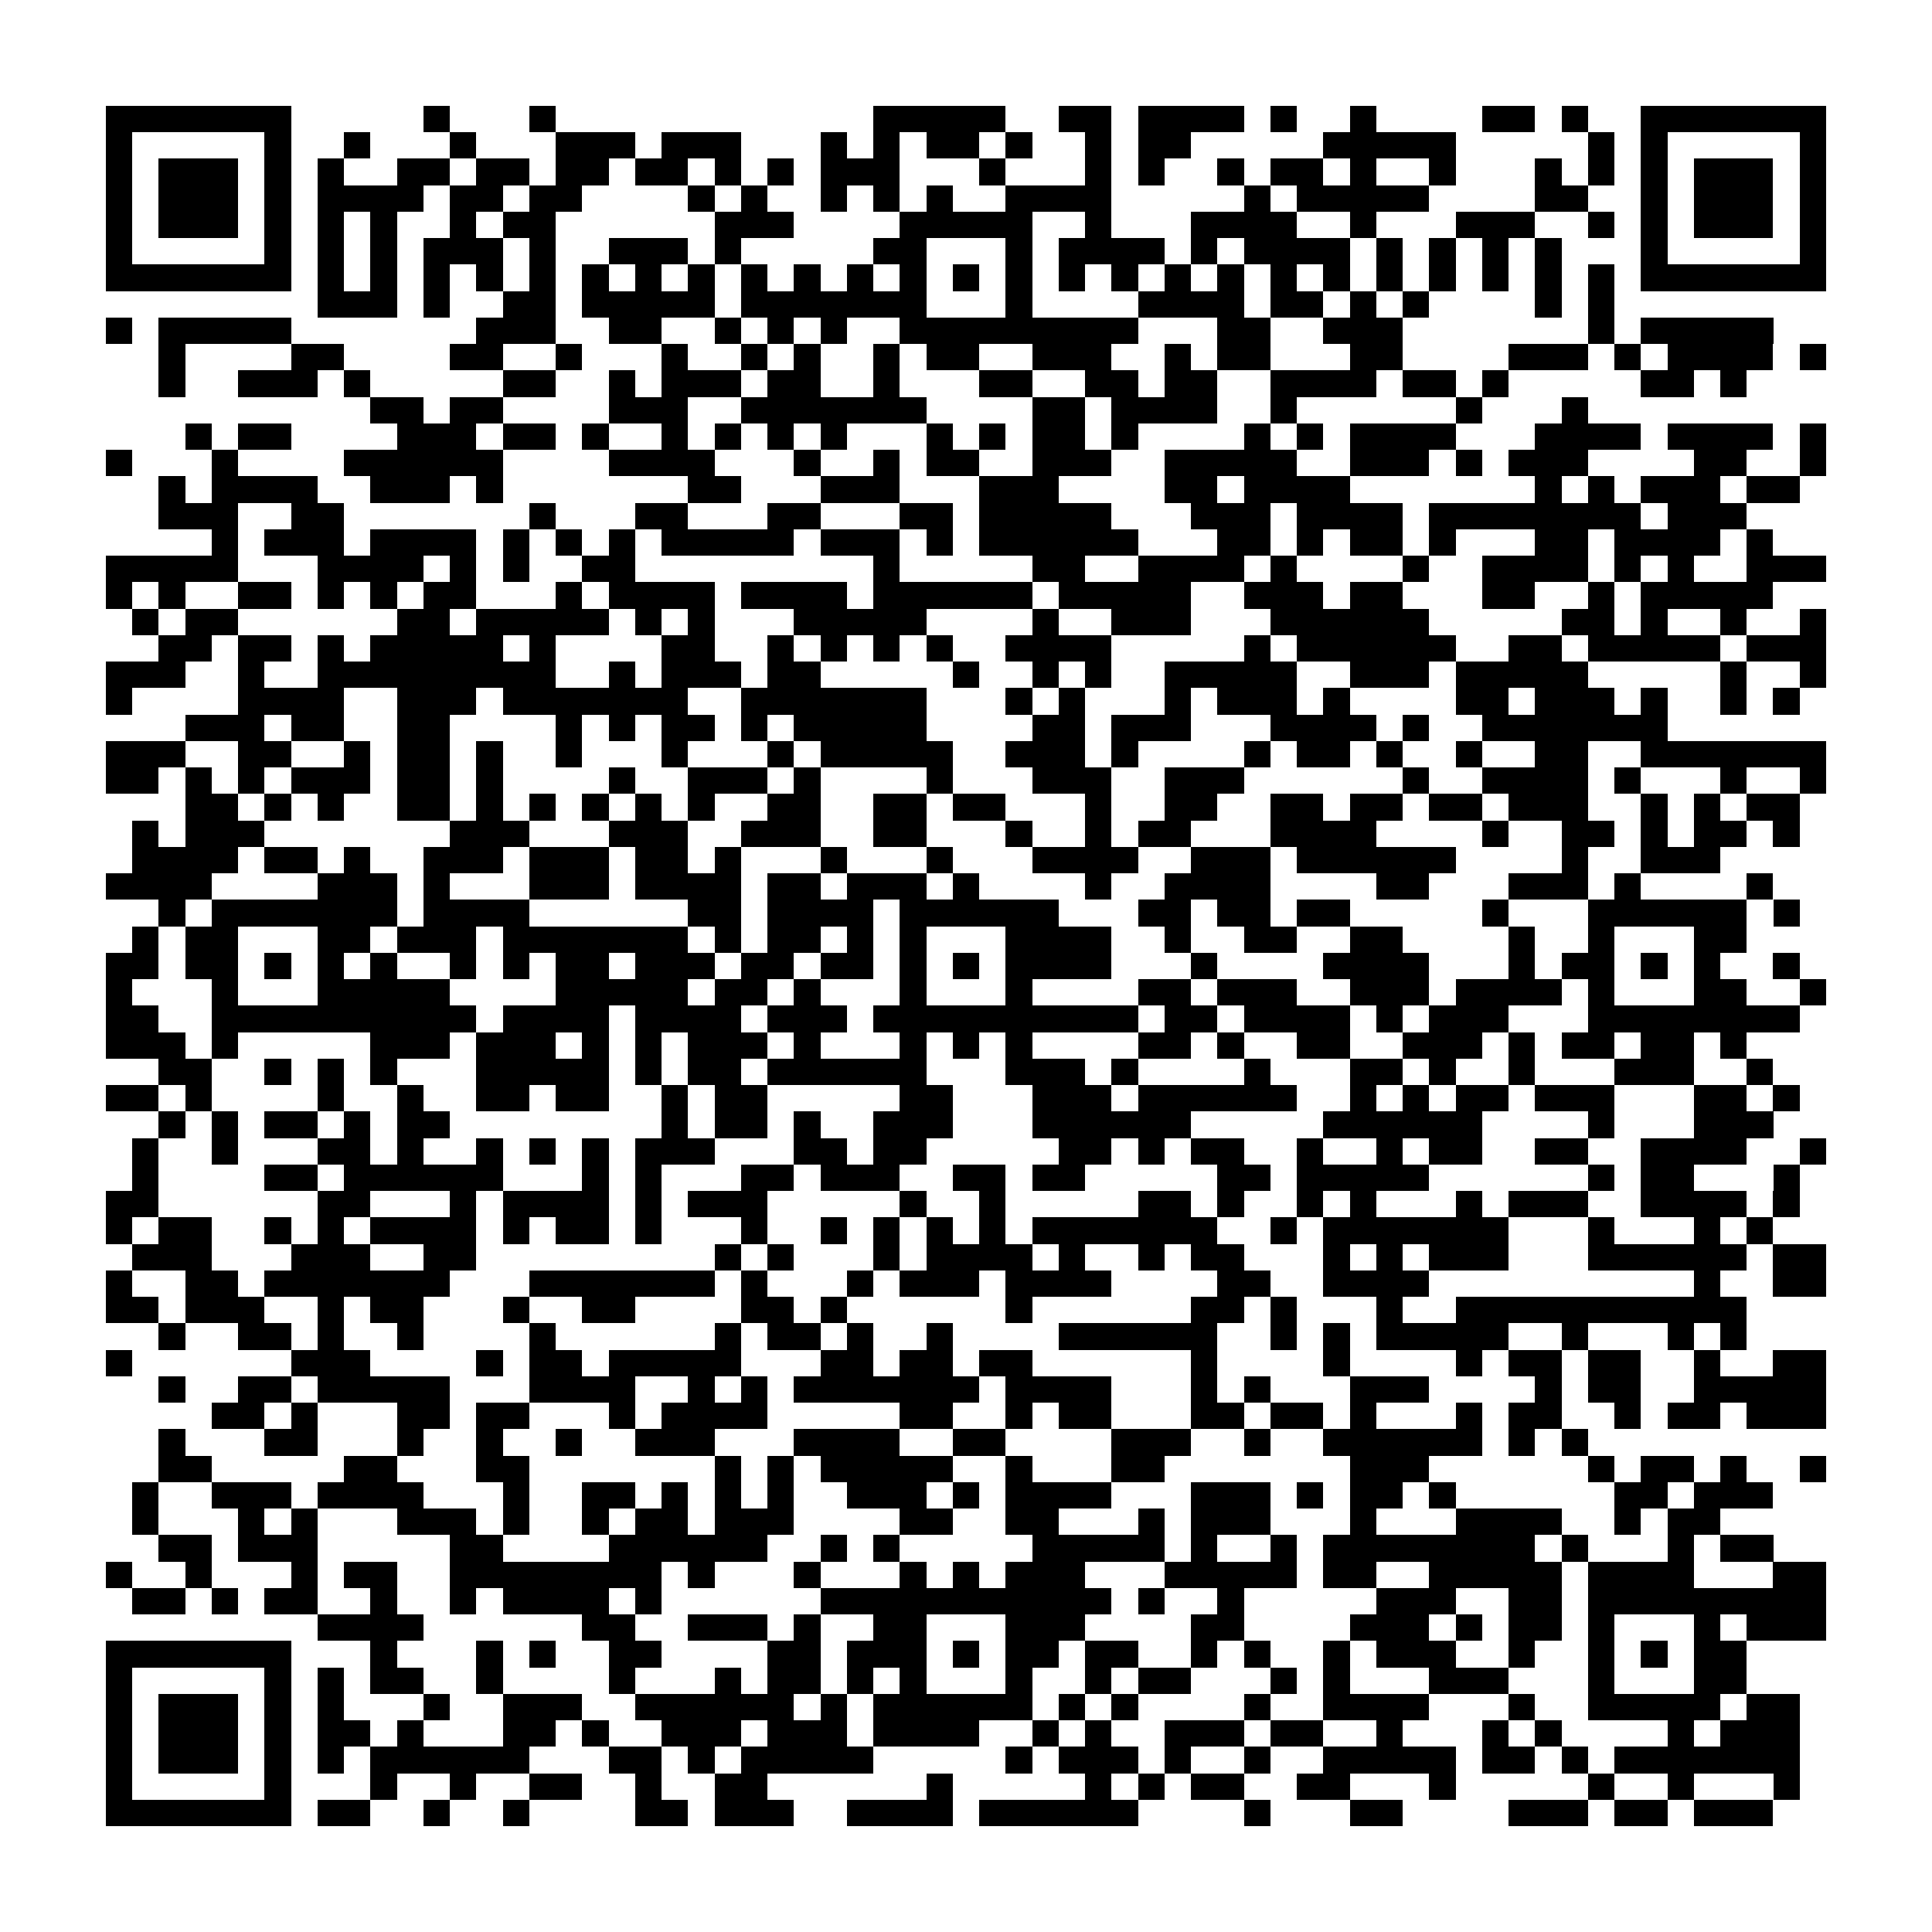 <?xml version="1.0" encoding="utf-8"?><!DOCTYPE svg PUBLIC "-//W3C//DTD SVG 1.1//EN" "http://www.w3.org/Graphics/SVG/1.1/DTD/svg11.dtd"><svg xmlns="http://www.w3.org/2000/svg" viewBox="0 0 73 73" shape-rendering="crispEdges"><path fill="#ffffff" d="M0 0h73v73H0z"/><path stroke="#000000" d="M4 4.5h7m5 0h1m3 0h1m12 0h5m2 0h2m1 0h4m1 0h1m2 0h1m4 0h2m1 0h1m2 0h7M4 5.5h1m5 0h1m2 0h1m3 0h1m3 0h3m1 0h3m3 0h1m1 0h1m1 0h2m1 0h1m2 0h1m1 0h2m5 0h5m5 0h1m1 0h1m5 0h1M4 6.5h1m1 0h3m1 0h1m1 0h1m2 0h2m1 0h2m1 0h2m1 0h2m1 0h1m1 0h1m1 0h3m3 0h1m3 0h1m1 0h1m2 0h1m1 0h2m1 0h1m2 0h1m3 0h1m1 0h1m1 0h1m1 0h3m1 0h1M4 7.5h1m1 0h3m1 0h1m1 0h4m1 0h2m1 0h2m4 0h1m1 0h1m2 0h1m1 0h1m1 0h1m2 0h4m5 0h1m1 0h5m4 0h2m2 0h1m1 0h3m1 0h1M4 8.5h1m1 0h3m1 0h1m1 0h1m1 0h1m2 0h1m1 0h2m6 0h3m4 0h5m2 0h1m3 0h4m2 0h1m3 0h3m2 0h1m1 0h1m1 0h3m1 0h1M4 9.5h1m5 0h1m1 0h1m1 0h1m1 0h3m1 0h1m2 0h3m1 0h1m5 0h2m3 0h1m1 0h4m1 0h1m1 0h4m1 0h1m1 0h1m1 0h1m1 0h1m3 0h1m5 0h1M4 10.5h7m1 0h1m1 0h1m1 0h1m1 0h1m1 0h1m1 0h1m1 0h1m1 0h1m1 0h1m1 0h1m1 0h1m1 0h1m1 0h1m1 0h1m1 0h1m1 0h1m1 0h1m1 0h1m1 0h1m1 0h1m1 0h1m1 0h1m1 0h1m1 0h1m1 0h1m1 0h7M12 11.5h3m1 0h1m2 0h2m1 0h5m1 0h7m3 0h1m4 0h4m1 0h2m1 0h1m1 0h1m4 0h1m1 0h1M4 12.5h1m1 0h5m7 0h3m2 0h2m2 0h1m1 0h1m1 0h1m2 0h9m3 0h2m2 0h3m7 0h1m1 0h5M6 13.5h1m4 0h2m4 0h2m2 0h1m3 0h1m2 0h1m1 0h1m2 0h1m1 0h2m2 0h3m2 0h1m1 0h2m3 0h2m4 0h3m1 0h1m1 0h4m1 0h1M6 14.5h1m2 0h3m1 0h1m5 0h2m2 0h1m1 0h3m1 0h2m2 0h1m3 0h2m2 0h2m1 0h2m2 0h4m1 0h2m1 0h1m5 0h2m1 0h1M14 15.5h2m1 0h2m4 0h3m2 0h7m4 0h2m1 0h4m2 0h1m6 0h1m3 0h1M7 16.5h1m1 0h2m4 0h3m1 0h2m1 0h1m2 0h1m1 0h1m1 0h1m1 0h1m3 0h1m1 0h1m1 0h2m1 0h1m4 0h1m1 0h1m1 0h4m3 0h4m1 0h4m1 0h1M4 17.5h1m3 0h1m4 0h6m4 0h4m3 0h1m2 0h1m1 0h2m2 0h3m2 0h5m2 0h3m1 0h1m1 0h3m4 0h2m2 0h1M6 18.5h1m1 0h4m2 0h3m1 0h1m7 0h2m3 0h3m3 0h3m4 0h2m1 0h4m7 0h1m1 0h1m1 0h3m1 0h2M6 19.5h3m2 0h2m7 0h1m3 0h2m3 0h2m3 0h2m1 0h5m3 0h3m1 0h4m1 0h8m1 0h3M8 20.5h1m1 0h3m1 0h4m1 0h1m1 0h1m1 0h1m1 0h5m1 0h3m1 0h1m1 0h6m3 0h2m1 0h1m1 0h2m1 0h1m3 0h2m1 0h4m1 0h1M4 21.5h5m3 0h4m1 0h1m1 0h1m2 0h2m9 0h1m5 0h2m2 0h4m1 0h1m4 0h1m2 0h4m1 0h1m1 0h1m2 0h3M4 22.5h1m1 0h1m2 0h2m1 0h1m1 0h1m1 0h2m3 0h1m1 0h4m1 0h4m1 0h6m1 0h5m2 0h3m1 0h2m3 0h2m2 0h1m1 0h5M5 23.5h1m1 0h2m6 0h2m1 0h5m1 0h1m1 0h1m3 0h5m4 0h1m2 0h3m3 0h6m5 0h2m1 0h1m2 0h1m2 0h1M6 24.5h2m1 0h2m1 0h1m1 0h5m1 0h1m4 0h2m2 0h1m1 0h1m1 0h1m1 0h1m2 0h4m5 0h1m1 0h6m2 0h2m1 0h5m1 0h3M4 25.5h3m2 0h1m2 0h9m2 0h1m1 0h3m1 0h2m5 0h1m2 0h1m1 0h1m2 0h5m2 0h3m1 0h5m5 0h1m2 0h1M4 26.5h1m4 0h4m2 0h3m1 0h7m2 0h7m3 0h1m1 0h1m3 0h1m1 0h3m1 0h1m4 0h2m1 0h3m1 0h1m2 0h1m1 0h1M7 27.5h3m1 0h2m2 0h2m4 0h1m1 0h1m1 0h2m1 0h1m1 0h5m4 0h2m1 0h3m3 0h4m1 0h1m2 0h7M4 28.5h3m2 0h2m2 0h1m1 0h2m1 0h1m2 0h1m3 0h1m3 0h1m1 0h5m2 0h3m1 0h1m4 0h1m1 0h2m1 0h1m2 0h1m2 0h2m2 0h7M4 29.5h2m1 0h1m1 0h1m1 0h3m1 0h2m1 0h1m4 0h1m2 0h3m1 0h1m4 0h1m3 0h3m2 0h3m6 0h1m2 0h4m1 0h1m3 0h1m2 0h1M7 30.5h2m1 0h1m1 0h1m2 0h2m1 0h1m1 0h1m1 0h1m1 0h1m1 0h1m2 0h2m2 0h2m1 0h2m3 0h1m2 0h2m2 0h2m1 0h2m1 0h2m1 0h3m2 0h1m1 0h1m1 0h2M5 31.5h1m1 0h3m7 0h3m3 0h3m2 0h3m2 0h2m3 0h1m2 0h1m1 0h2m3 0h4m4 0h1m2 0h2m1 0h1m1 0h2m1 0h1M5 32.5h4m1 0h2m1 0h1m2 0h3m1 0h3m1 0h2m1 0h1m3 0h1m3 0h1m3 0h4m2 0h3m1 0h6m4 0h1m2 0h3M4 33.5h4m4 0h3m1 0h1m3 0h3m1 0h4m1 0h2m1 0h3m1 0h1m4 0h1m2 0h4m4 0h2m3 0h3m1 0h1m4 0h1M6 34.5h1m1 0h7m1 0h4m6 0h2m1 0h4m1 0h6m3 0h2m1 0h2m1 0h2m5 0h1m3 0h6m1 0h1M5 35.5h1m1 0h2m3 0h2m1 0h3m1 0h7m1 0h1m1 0h2m1 0h1m1 0h1m3 0h4m2 0h1m2 0h2m2 0h2m4 0h1m2 0h1m3 0h2M4 36.5h2m1 0h2m1 0h1m1 0h1m1 0h1m2 0h1m1 0h1m1 0h2m1 0h3m1 0h2m1 0h2m1 0h1m1 0h1m1 0h4m3 0h1m4 0h4m3 0h1m1 0h2m1 0h1m1 0h1m2 0h1M4 37.5h1m3 0h1m3 0h5m4 0h5m1 0h2m1 0h1m3 0h1m3 0h1m4 0h2m1 0h3m2 0h3m1 0h4m1 0h1m3 0h2m2 0h1M4 38.5h2m2 0h10m1 0h4m1 0h4m1 0h3m1 0h10m1 0h2m1 0h4m1 0h1m1 0h3m3 0h8M4 39.5h3m1 0h1m5 0h3m1 0h3m1 0h1m1 0h1m1 0h3m1 0h1m3 0h1m1 0h1m1 0h1m4 0h2m1 0h1m2 0h2m2 0h3m1 0h1m1 0h2m1 0h2m1 0h1M6 40.5h2m2 0h1m1 0h1m1 0h1m3 0h5m1 0h1m1 0h2m1 0h6m3 0h3m1 0h1m4 0h1m3 0h2m1 0h1m2 0h1m3 0h3m2 0h1M4 41.5h2m1 0h1m4 0h1m2 0h1m2 0h2m1 0h2m2 0h1m1 0h2m5 0h2m3 0h3m1 0h6m2 0h1m1 0h1m1 0h2m1 0h3m3 0h2m1 0h1M6 42.5h1m1 0h1m1 0h2m1 0h1m1 0h2m8 0h1m1 0h2m1 0h1m2 0h3m3 0h6m5 0h6m4 0h1m3 0h3M5 43.5h1m2 0h1m3 0h2m1 0h1m2 0h1m1 0h1m1 0h1m1 0h3m3 0h2m1 0h2m5 0h2m1 0h1m1 0h2m2 0h1m2 0h1m1 0h2m2 0h2m2 0h4m2 0h1M5 44.5h1m4 0h2m1 0h6m3 0h1m1 0h1m3 0h2m1 0h3m2 0h2m1 0h2m5 0h2m1 0h5m6 0h1m1 0h2m3 0h1M4 45.5h2m6 0h2m3 0h1m1 0h4m1 0h1m1 0h3m5 0h1m2 0h1m5 0h2m1 0h1m2 0h1m1 0h1m3 0h1m1 0h3m2 0h4m1 0h1M4 46.5h1m1 0h2m2 0h1m1 0h1m1 0h4m1 0h1m1 0h2m1 0h1m3 0h1m2 0h1m1 0h1m1 0h1m1 0h1m1 0h7m2 0h1m1 0h7m3 0h1m3 0h1m1 0h1M5 47.5h3m3 0h3m2 0h2m9 0h1m1 0h1m3 0h1m1 0h4m1 0h1m2 0h1m1 0h2m3 0h1m1 0h1m1 0h3m3 0h6m1 0h2M4 48.5h1m2 0h2m1 0h7m3 0h7m1 0h1m3 0h1m1 0h3m1 0h4m4 0h2m2 0h4m10 0h1m2 0h2M4 49.5h2m1 0h3m2 0h1m1 0h2m3 0h1m2 0h2m4 0h2m1 0h1m6 0h1m6 0h2m1 0h1m3 0h1m2 0h11M6 50.5h1m2 0h2m1 0h1m2 0h1m4 0h1m6 0h1m1 0h2m1 0h1m2 0h1m4 0h6m2 0h1m1 0h1m1 0h5m2 0h1m3 0h1m1 0h1M4 51.5h1m6 0h3m4 0h1m1 0h2m1 0h5m3 0h2m1 0h2m1 0h2m6 0h1m4 0h1m4 0h1m1 0h2m1 0h2m2 0h1m2 0h2M6 52.5h1m2 0h2m1 0h5m3 0h4m2 0h1m1 0h1m1 0h7m1 0h4m3 0h1m1 0h1m3 0h3m4 0h1m1 0h2m2 0h5M8 53.5h2m1 0h1m3 0h2m1 0h2m3 0h1m1 0h4m5 0h2m2 0h1m1 0h2m3 0h2m1 0h2m1 0h1m3 0h1m1 0h2m2 0h1m1 0h2m1 0h3M6 54.5h1m3 0h2m3 0h1m2 0h1m2 0h1m2 0h3m3 0h4m2 0h2m4 0h3m2 0h1m2 0h6m1 0h1m1 0h1M6 55.5h2m5 0h2m3 0h2m7 0h1m1 0h1m1 0h5m2 0h1m3 0h2m7 0h3m6 0h1m1 0h2m1 0h1m2 0h1M5 56.5h1m2 0h3m1 0h4m3 0h1m2 0h2m1 0h1m1 0h1m1 0h1m2 0h3m1 0h1m1 0h4m3 0h3m1 0h1m1 0h2m1 0h1m6 0h2m1 0h3M5 57.5h1m3 0h1m1 0h1m3 0h3m1 0h1m2 0h1m1 0h2m1 0h3m4 0h2m2 0h2m3 0h1m1 0h3m3 0h1m3 0h4m2 0h1m1 0h2M6 58.5h2m1 0h3m5 0h2m4 0h6m2 0h1m1 0h1m5 0h5m1 0h1m2 0h1m1 0h8m1 0h1m3 0h1m1 0h2M4 59.5h1m2 0h1m3 0h1m1 0h2m2 0h8m1 0h1m3 0h1m3 0h1m1 0h1m1 0h3m3 0h5m1 0h2m2 0h5m1 0h4m3 0h2M5 60.5h2m1 0h1m1 0h2m2 0h1m2 0h1m1 0h4m1 0h1m6 0h11m1 0h1m2 0h1m5 0h3m2 0h2m1 0h9M12 61.5h4m6 0h2m2 0h3m1 0h1m2 0h2m3 0h3m4 0h2m4 0h3m1 0h1m1 0h2m1 0h1m3 0h1m1 0h3M4 62.5h7m3 0h1m3 0h1m1 0h1m2 0h2m4 0h2m1 0h3m1 0h1m1 0h2m1 0h2m2 0h1m1 0h1m2 0h1m1 0h3m2 0h1m2 0h1m1 0h1m1 0h2M4 63.5h1m5 0h1m1 0h1m1 0h2m2 0h1m4 0h1m3 0h1m1 0h2m1 0h1m1 0h1m3 0h1m2 0h1m1 0h2m3 0h1m1 0h1m3 0h3m3 0h1m3 0h2M4 64.5h1m1 0h3m1 0h1m1 0h1m3 0h1m2 0h3m2 0h6m1 0h1m1 0h6m1 0h1m1 0h1m4 0h1m2 0h4m3 0h1m2 0h5m1 0h2M4 65.5h1m1 0h3m1 0h1m1 0h2m1 0h1m3 0h2m1 0h1m2 0h3m1 0h3m1 0h4m2 0h1m1 0h1m2 0h3m1 0h2m2 0h1m3 0h1m1 0h1m4 0h1m1 0h3M4 66.5h1m1 0h3m1 0h1m1 0h1m1 0h6m3 0h2m1 0h1m1 0h5m5 0h1m1 0h3m1 0h1m2 0h1m2 0h5m1 0h2m1 0h1m1 0h7M4 67.5h1m5 0h1m3 0h1m2 0h1m2 0h2m2 0h1m2 0h2m6 0h1m5 0h1m1 0h1m1 0h2m2 0h2m3 0h1m5 0h1m2 0h1m3 0h1M4 68.5h7m1 0h2m2 0h1m2 0h1m4 0h2m1 0h3m2 0h4m1 0h6m4 0h1m3 0h2m4 0h3m1 0h2m1 0h3"/></svg>
